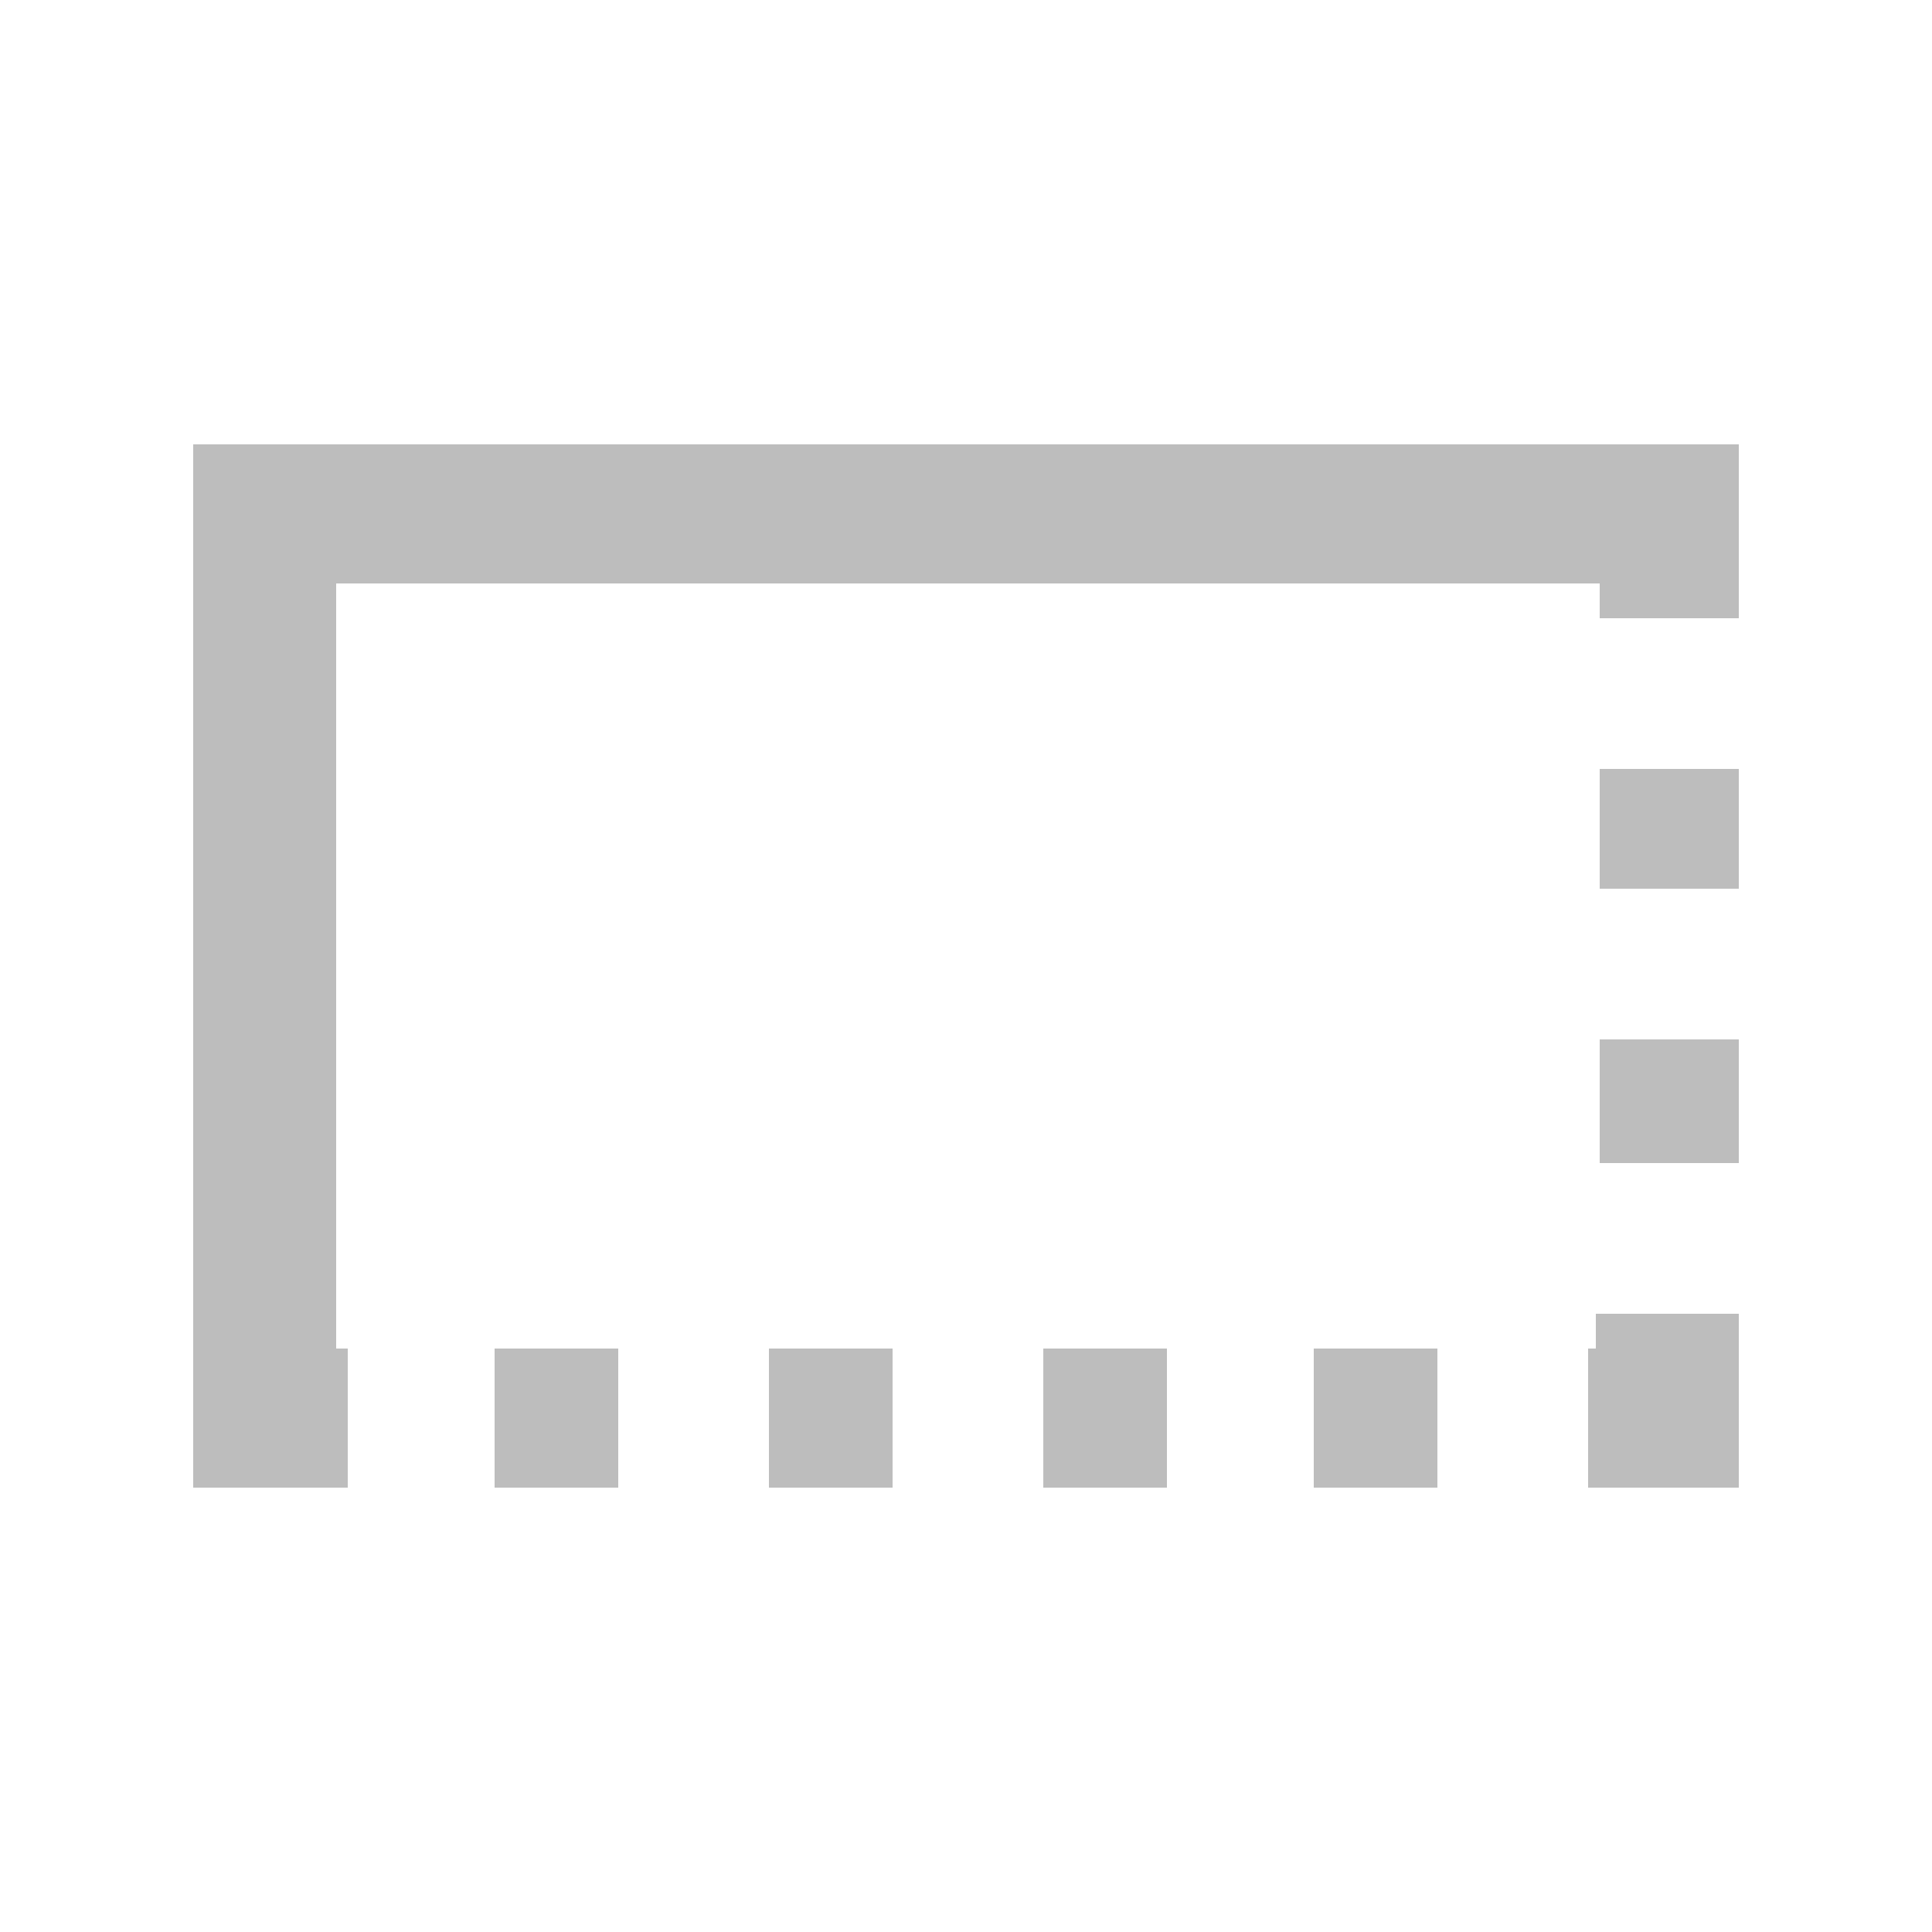 <svg xmlns="http://www.w3.org/2000/svg" viewBox="0 0 50 50"><defs><style>.a{fill:#bdbdbd;}</style></defs><title>icon-border.svg</title><path class="a" d="M41.1,38.5V34.9h.2V34H45v4.5Zm.2-11.6H45v3.2H41.4V26.9Zm0-7H45V23H41.4V19.9Zm0-4.8H8.7V34.9H9v3.6H5v-27H45V16H41.4v-.9ZM12.8,34.9H16v3.6H12.8V34.9Zm10.3,3.6H19.9V34.9h3.2Zm7.1,0H27V34.9h3.2Zm7,0H34V34.9h3.2v3.6Z"/></svg>